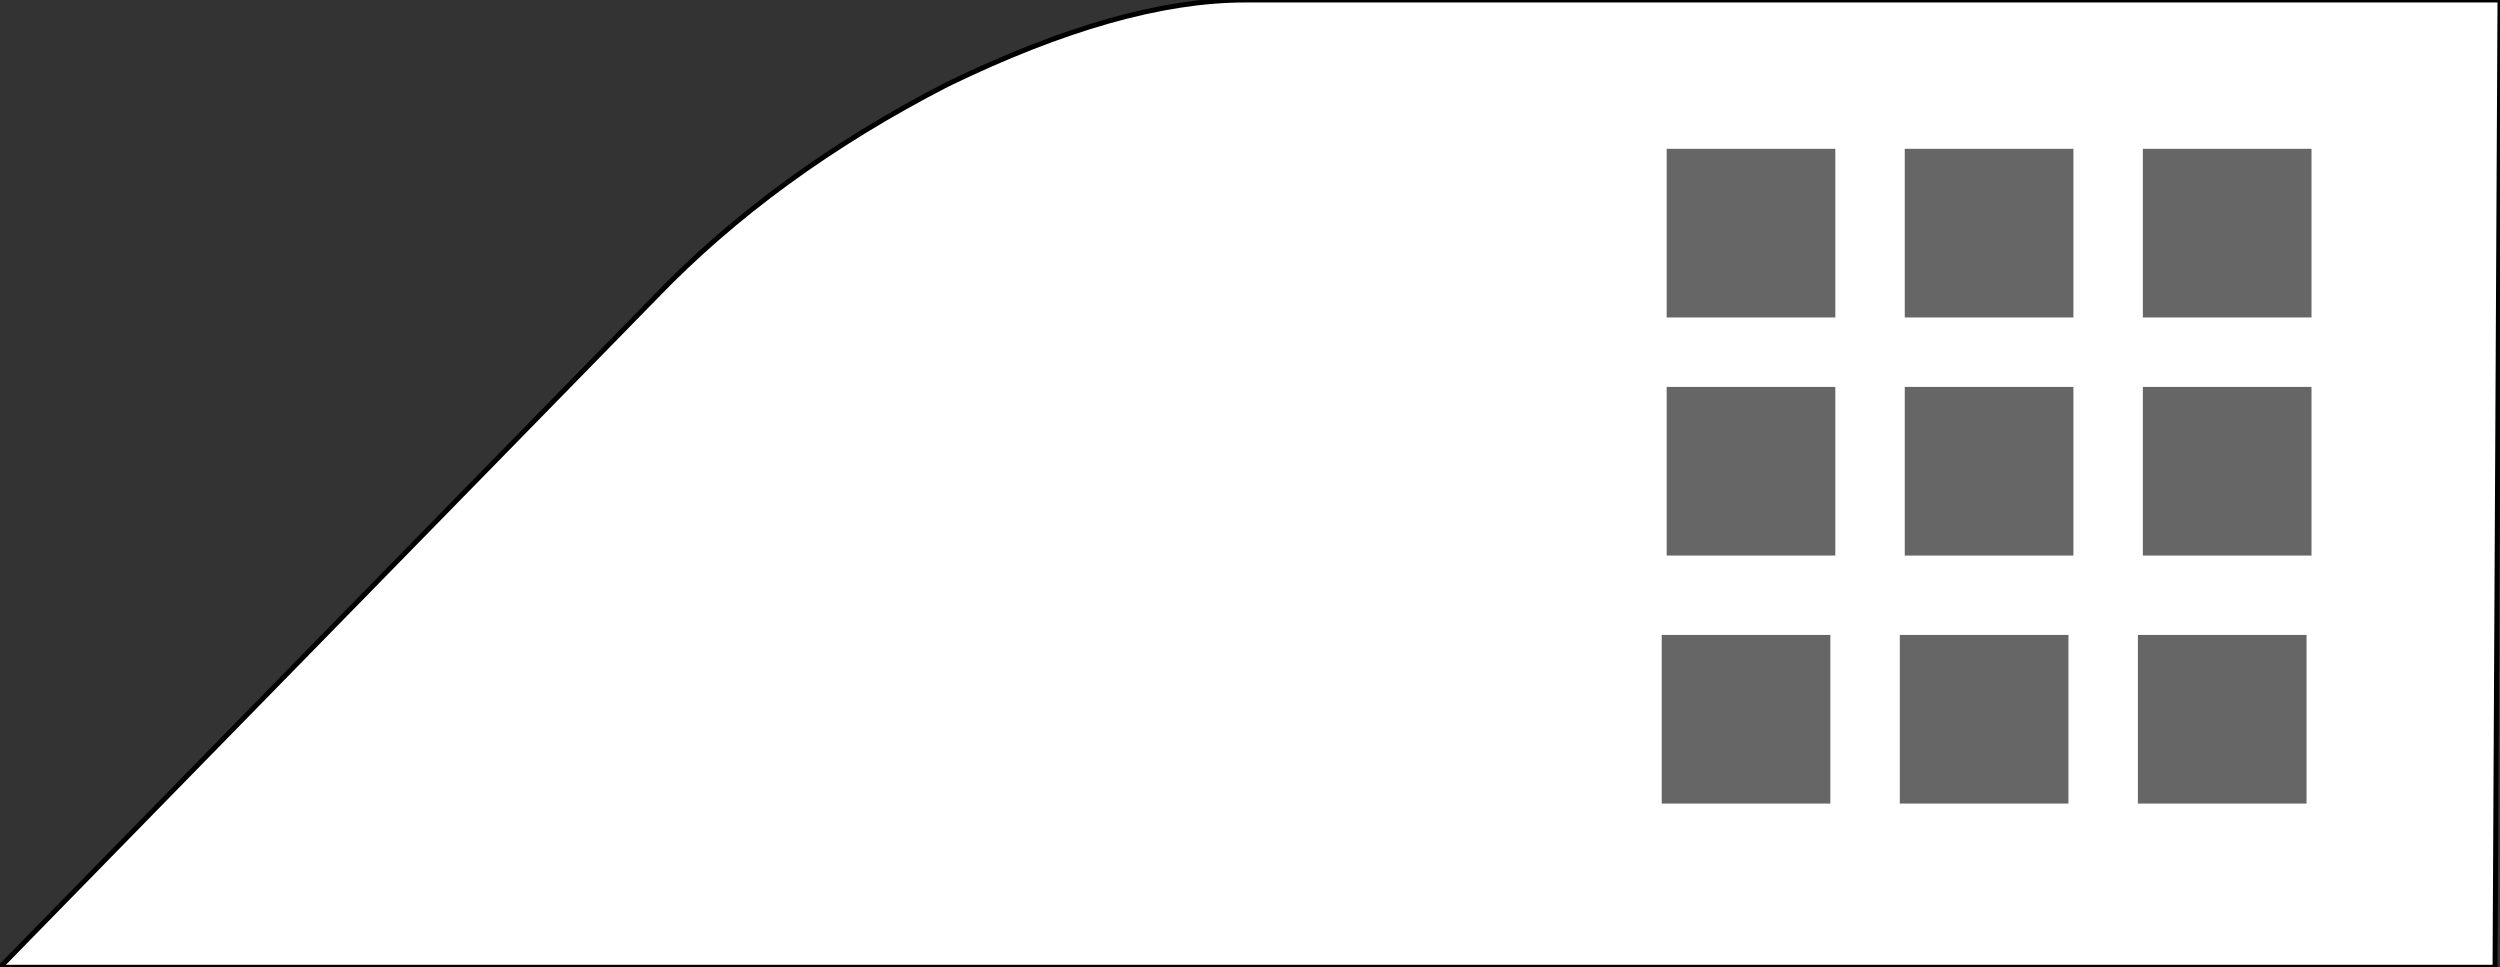<?xml version="1.0" encoding="UTF-8" standalone="no"?>
<svg xmlns:xlink="http://www.w3.org/1999/xlink" height="10.725px" width="27.72px" xmlns="http://www.w3.org/2000/svg">
  <rect width="100%" height="100%" fill="#333333" stroke="none"/>
  <g transform="matrix(1.1, 0.0, 0.0, 1.1, 13.585, 5.17)">
    <path d="M12.85 -4.7 L12.8 5.05 -12.35 5.05 -5.75 -1.7 Q-4.55 -2.95 -2.8 -3.85 -1.05 -4.7 0.2 -4.7 L12.85 -4.7" fill="#ffffff" fill-rule="evenodd" stroke="none"/>
    <path d="M12.85 -4.7 L12.8 5.05 -12.35 5.05 -5.75 -1.7 Q-4.55 -2.95 -2.8 -3.85 -1.05 -4.7 0.2 -4.7 L12.85 -4.7 Z" fill="none" stroke="#000000" stroke-linecap="round" stroke-linejoin="round" stroke-width="0.05"/>
    <path d="M4.45 -3.2 L6.15 -3.2 6.15 -1.5 4.45 -1.5 4.45 -3.2 M8.55 -0.8 L8.55 0.9 6.85 0.9 6.85 -0.8 8.55 -0.8 M9.25 -3.2 L10.95 -3.2 10.95 -1.5 9.25 -1.5 9.25 -3.2 M8.55 -1.5 L6.85 -1.5 6.85 -3.2 8.55 -3.2 8.55 -1.5 M6.15 -0.8 L6.15 0.9 4.45 0.9 4.45 -0.8 6.15 -0.8 M10.95 -0.8 L10.95 0.9 9.25 0.9 9.25 -0.8 10.95 -0.8 M10.9 3.4 L9.2 3.4 9.2 1.7 10.9 1.7 10.9 3.4 M6.1 3.4 L4.4 3.4 4.4 1.7 6.1 1.7 6.1 3.4 M8.5 3.4 L6.8 3.4 6.8 1.7 8.5 1.7 8.5 3.4" fill="#666666" fill-rule="evenodd" stroke="none"/>
  </g>
</svg>
